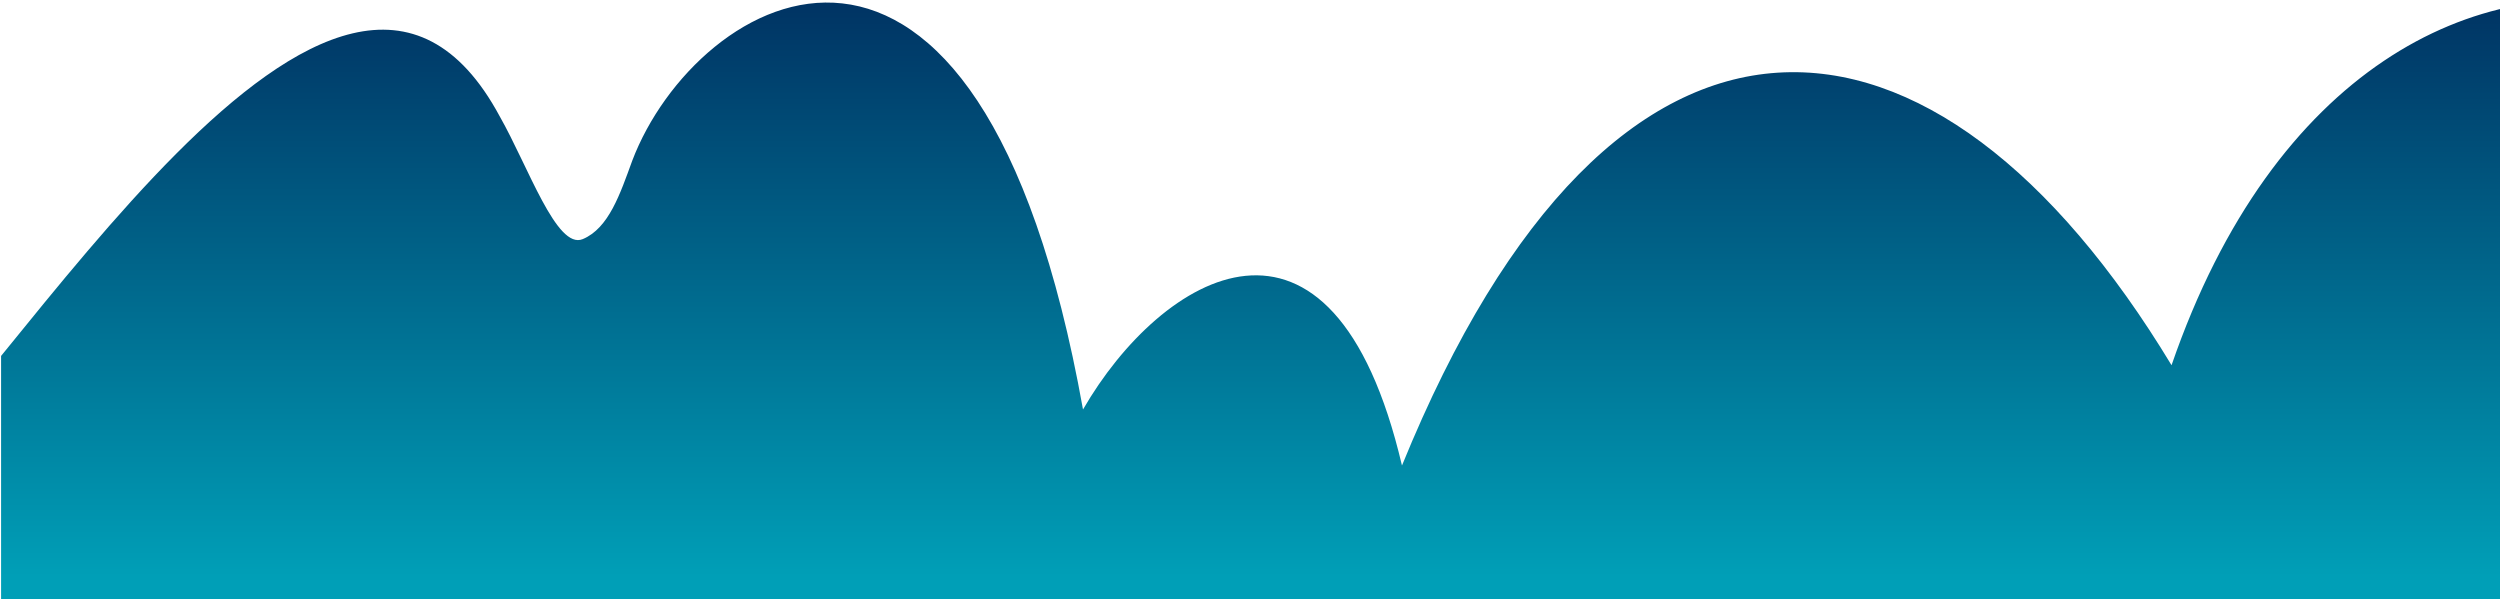 <?xml version="1.0" encoding="utf-8"?>
<!-- Generator: Adobe Illustrator 27.6.1, SVG Export Plug-In . SVG Version: 6.00 Build 0)  -->
<svg version="1.1" id="Layer_1" xmlns="http://www.w3.org/2000/svg" xmlns:xlink="http://www.w3.org/1999/xlink" x="0px" y="0px"
	 viewBox="0 0 2530 610" style="enable-background:new 0 0 2530 610;" xml:space="preserve">
<style type="text/css">
	.st0{clip-path:url(#SVGID_00000038385072379966537630000010046360955810030523_);}
	.st1{fill:url(#SVGID_00000126313213957581252760000016604576538018179259_);}
</style>
<g>
	<g>
		<defs>
			<rect id="SVGID_1_" x="1.1" y="-3.8" width="2530" height="610"/>
		</defs>
		<clipPath id="SVGID_00000159428464715327727990000000016720998853545128_">
			<use xlink:href="#SVGID_1_"  style="overflow:visible;"/>
		</clipPath>
		<g style="clip-path:url(#SVGID_00000159428464715327727990000000016720998853545128_);">
			
				<linearGradient id="SVGID_00000124150681889236688910000011998920501872441751_" gradientUnits="userSpaceOnUse" x1="2424.707" y1="-70.316" x2="2424.707" y2="513.889" gradientTransform="matrix(-1.155 0 0 1 4219.382 70)">
				<stop  offset="0" style="stop-color:#003363"/>
				<stop  offset="1" style="stop-color:#009FB7"/>
			</linearGradient>
			<path style="fill:url(#SVGID_00000124150681889236688910000011998920501872441751_);" d="M2971.5,467.1
				c46.6-495.4-566.9-698.4-773.9-97.5c-239.6-396.3-563.6-427-778.8,101.5c-70.5-299.5-243.8-193.5-322.8-56.7
				C990.3-176.1,704.2-7.1,639.8,162.7c-12.2,33.4-23.7,68.3-50.1,79.3c-26.4,11-55.1-73.5-83.9-124.1
				C341.6-187.7,9.9,392.7-134,512.1V623h3105.4V467.1H2971.5z"/>
		</g>
	</g>
</g>
</svg>
